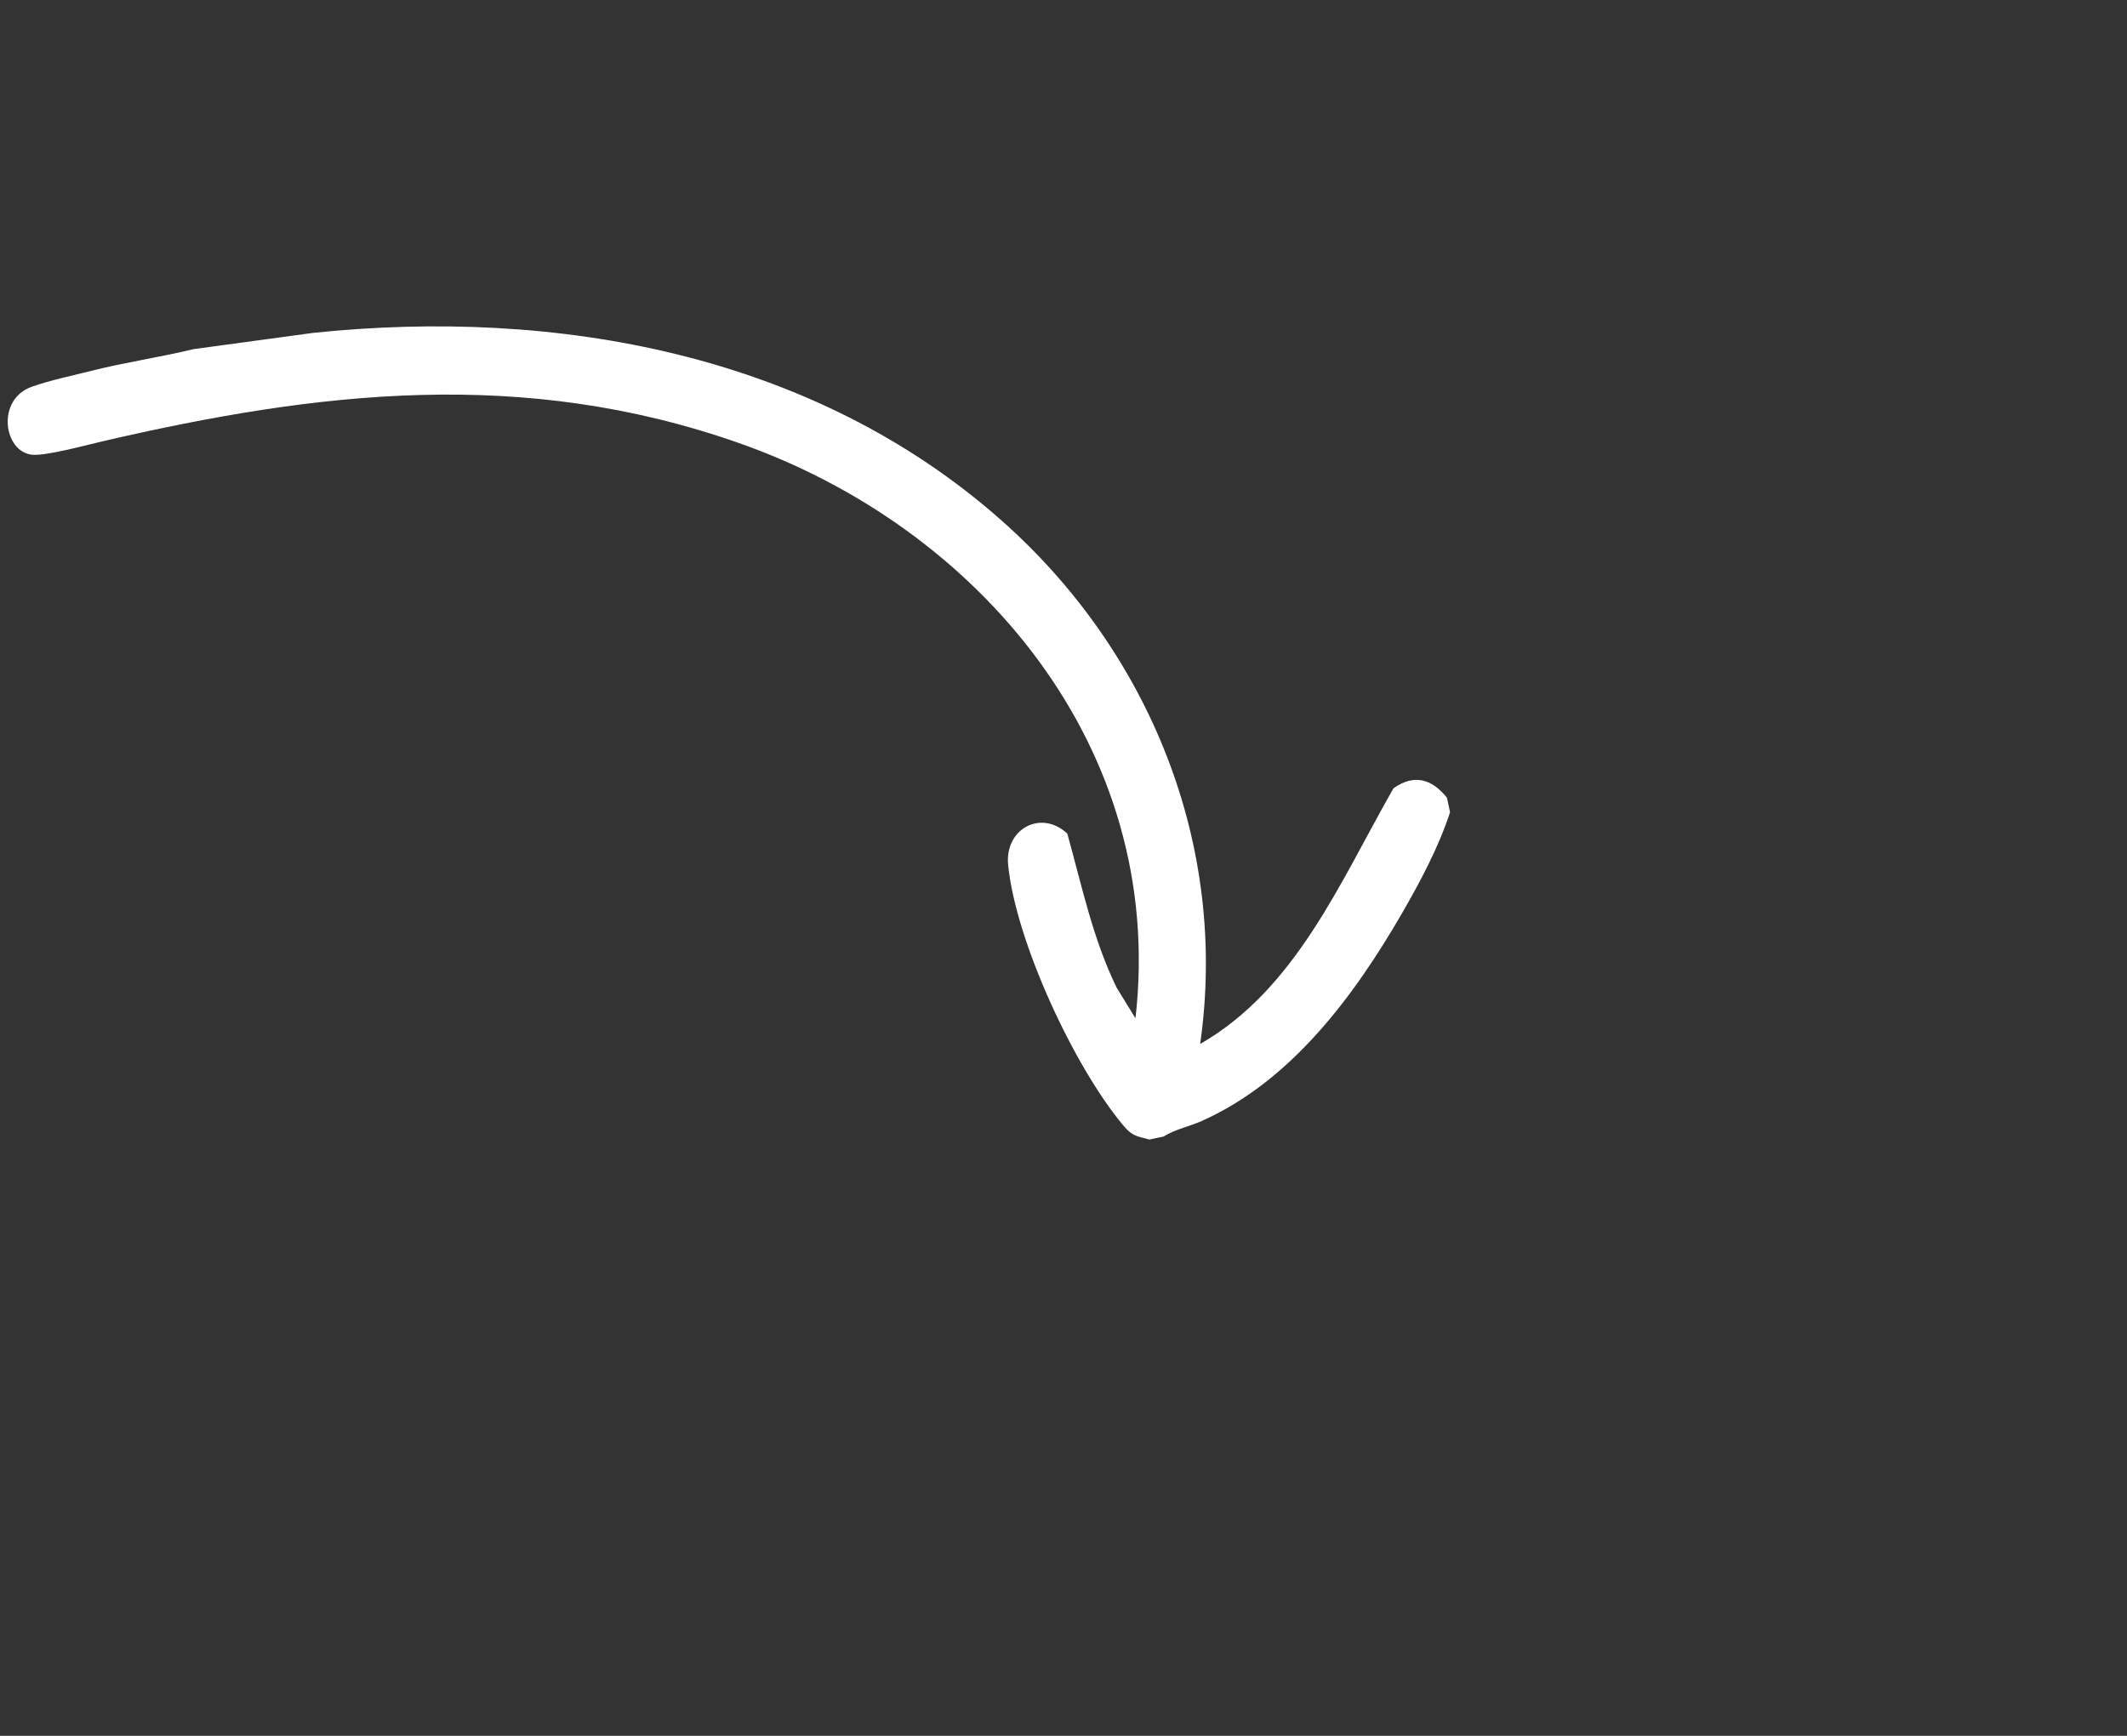 <svg width="49" height="40" viewBox="0 0 49 40" fill="none" xmlns="http://www.w3.org/2000/svg">
<rect x="0" y="0" width="49" height="40" fill="#333333" stroke="none"/>
<g clip-path="url(#clip0_2658_73664)">
<path d="M2.11 8.544C1.699 8.648 1.138 8.766 0.727 8.914C-0.098 9.213 0.087 10.417 0.743 10.479C1.061 10.509 1.986 10.256 2.356 10.171C7.344 9.012 12.056 8.465 17.017 10.207C22.543 12.146 26.87 17.231 26.158 23.465L25.727 22.764C25.176 21.639 24.924 20.413 24.588 19.211C23.991 18.646 23.14 19.093 23.225 19.937C23.402 21.692 24.741 24.573 25.87 25.926C26.084 26.182 26.171 26.175 26.478 26.259L26.805 26.19C27.064 26.025 27.4 25.959 27.686 25.831C29.741 24.913 31.189 22.962 32.297 21.047C32.722 20.311 33.141 19.524 33.405 18.717L33.334 18.383C32.988 17.948 32.576 17.828 32.102 18.165C30.881 20.3 29.861 22.787 27.648 24.057C28.305 19.465 26.476 15.003 23.065 11.987C18.713 8.136 12.791 7.088 7.212 7.671L4.46 8.045C3.684 8.233 2.884 8.349 2.11 8.544Z" fill="white"/>
</g>
<defs>
<clipPath id="clip0_2658_73664">
<rect width="31.59" height="43.229" fill="white" transform="matrix(0.208 0.978 0.978 -0.208 0 8.983)"/>
</clipPath>
</defs>
</svg>
